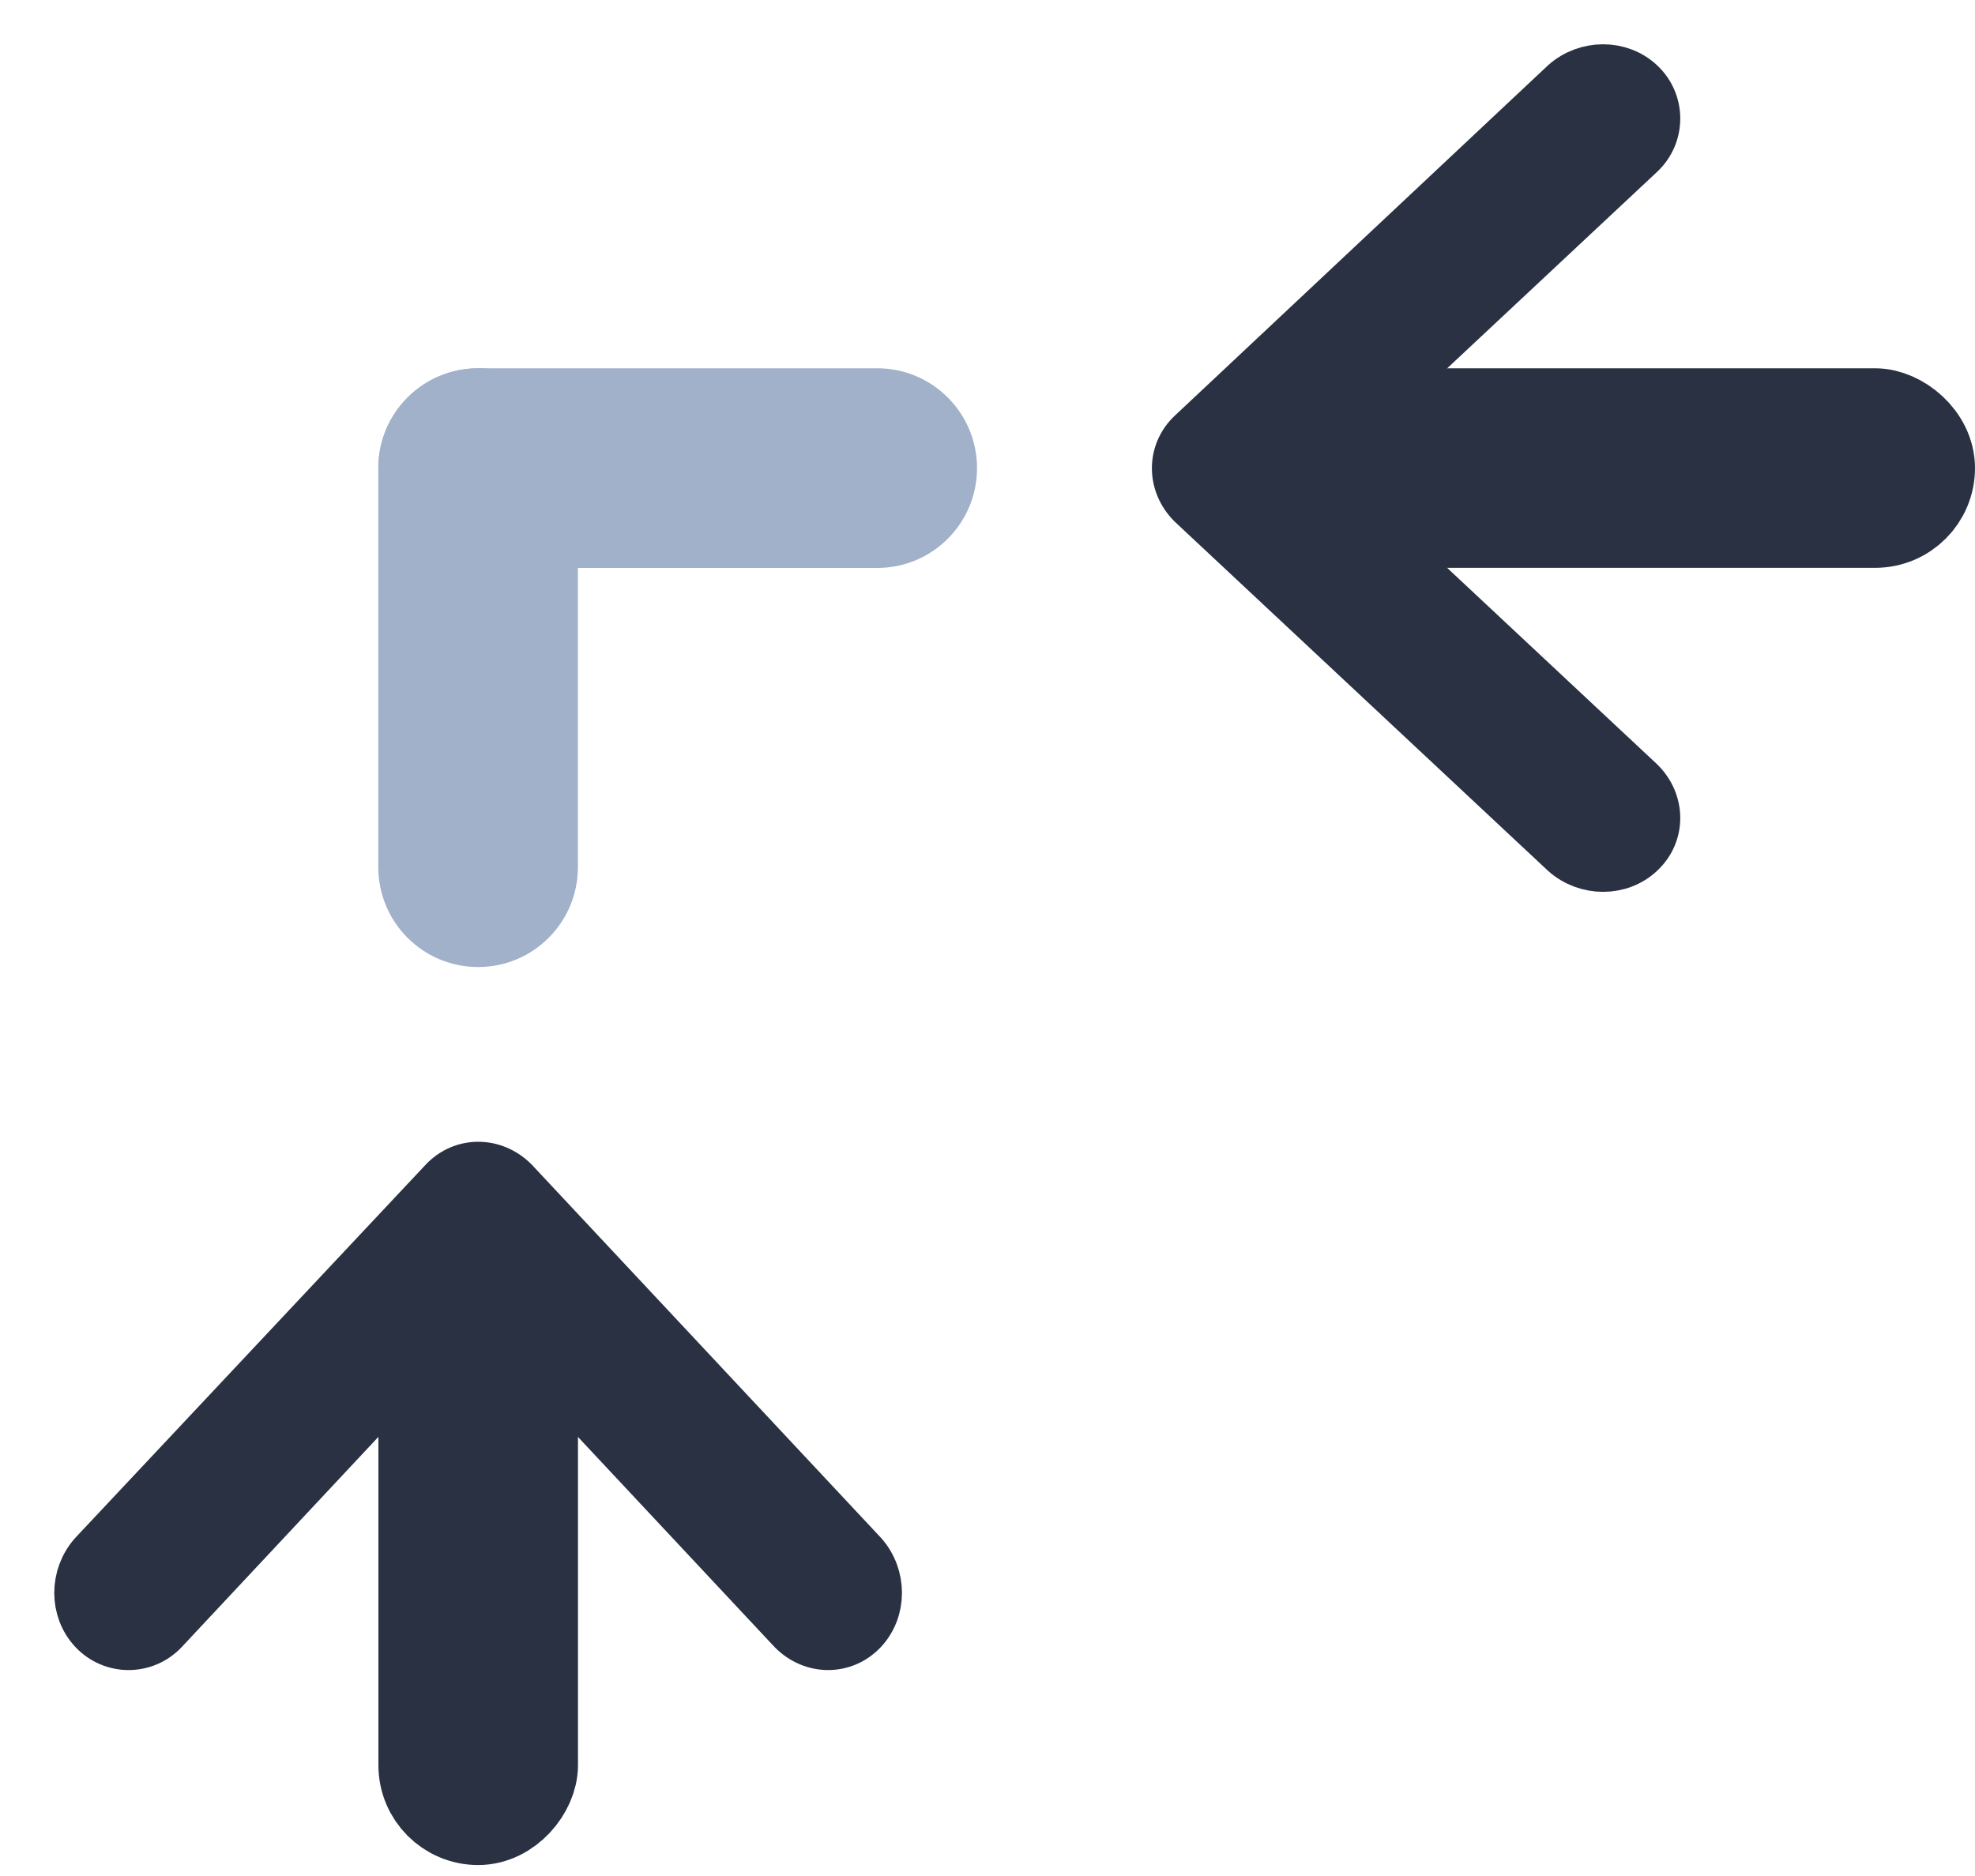 <svg width="20" height="19" viewBox="0 0 20 19" fill="none" xmlns="http://www.w3.org/2000/svg">
<path fill-rule="evenodd" clip-rule="evenodd" d="M12.07 4.39L15.847 0.844C16.067 0.65 16.404 0.65 16.61 0.844C16.817 1.037 16.817 1.364 16.61 1.558L13.209 4.741L16.61 7.923C16.817 8.129 16.817 8.444 16.61 8.637C16.404 8.831 16.067 8.831 15.847 8.637L12.07 5.104C11.863 4.898 11.863 4.583 12.07 4.39Z" fill="#293142" stroke="#293142" stroke-width="0.5"/>
<path fill-rule="evenodd" clip-rule="evenodd" d="M4.491 11.969L0.945 15.746C0.751 15.966 0.751 16.302 0.945 16.509C1.139 16.716 1.465 16.716 1.659 16.509L4.842 13.107L8.025 16.509C8.23 16.716 8.545 16.716 8.739 16.509C8.932 16.302 8.932 15.966 8.739 15.746L5.205 11.969C4.999 11.762 4.684 11.762 4.491 11.969Z" fill="#293142" stroke="#293142" stroke-width="0.5"/>
<rect x="-0.5" y="-0.5" width="1.021" height="6.074" rx="0.511" transform="matrix(4.37114e-08 -1 -1 -4.37114e-08 19 4.751)" fill="#293142" stroke="#293142"/>
<path d="M8.884 5.752C9.442 5.752 9.894 5.299 9.894 4.741C9.894 4.183 9.442 3.73 8.884 3.73L4.842 3.73C4.283 3.73 3.831 4.183 3.831 4.741C3.831 5.299 4.283 5.752 4.842 5.752H8.884Z" fill="#A1B1CA"/>
<path d="M5.852 4.741C5.852 4.183 5.4 3.73 4.842 3.73C4.283 3.73 3.831 4.183 3.831 4.741L3.831 8.783C3.831 9.341 4.283 9.794 4.842 9.794C5.4 9.794 5.852 9.341 5.852 8.783L5.852 4.741Z" fill="#A1B1CA"/>
<rect x="-0.5" y="0.5" width="1.021" height="6.074" rx="0.511" transform="matrix(-1 8.74228e-08 8.74228e-08 1 4.853 11.815)" fill="#293142" stroke="#293142"/>
</svg>
